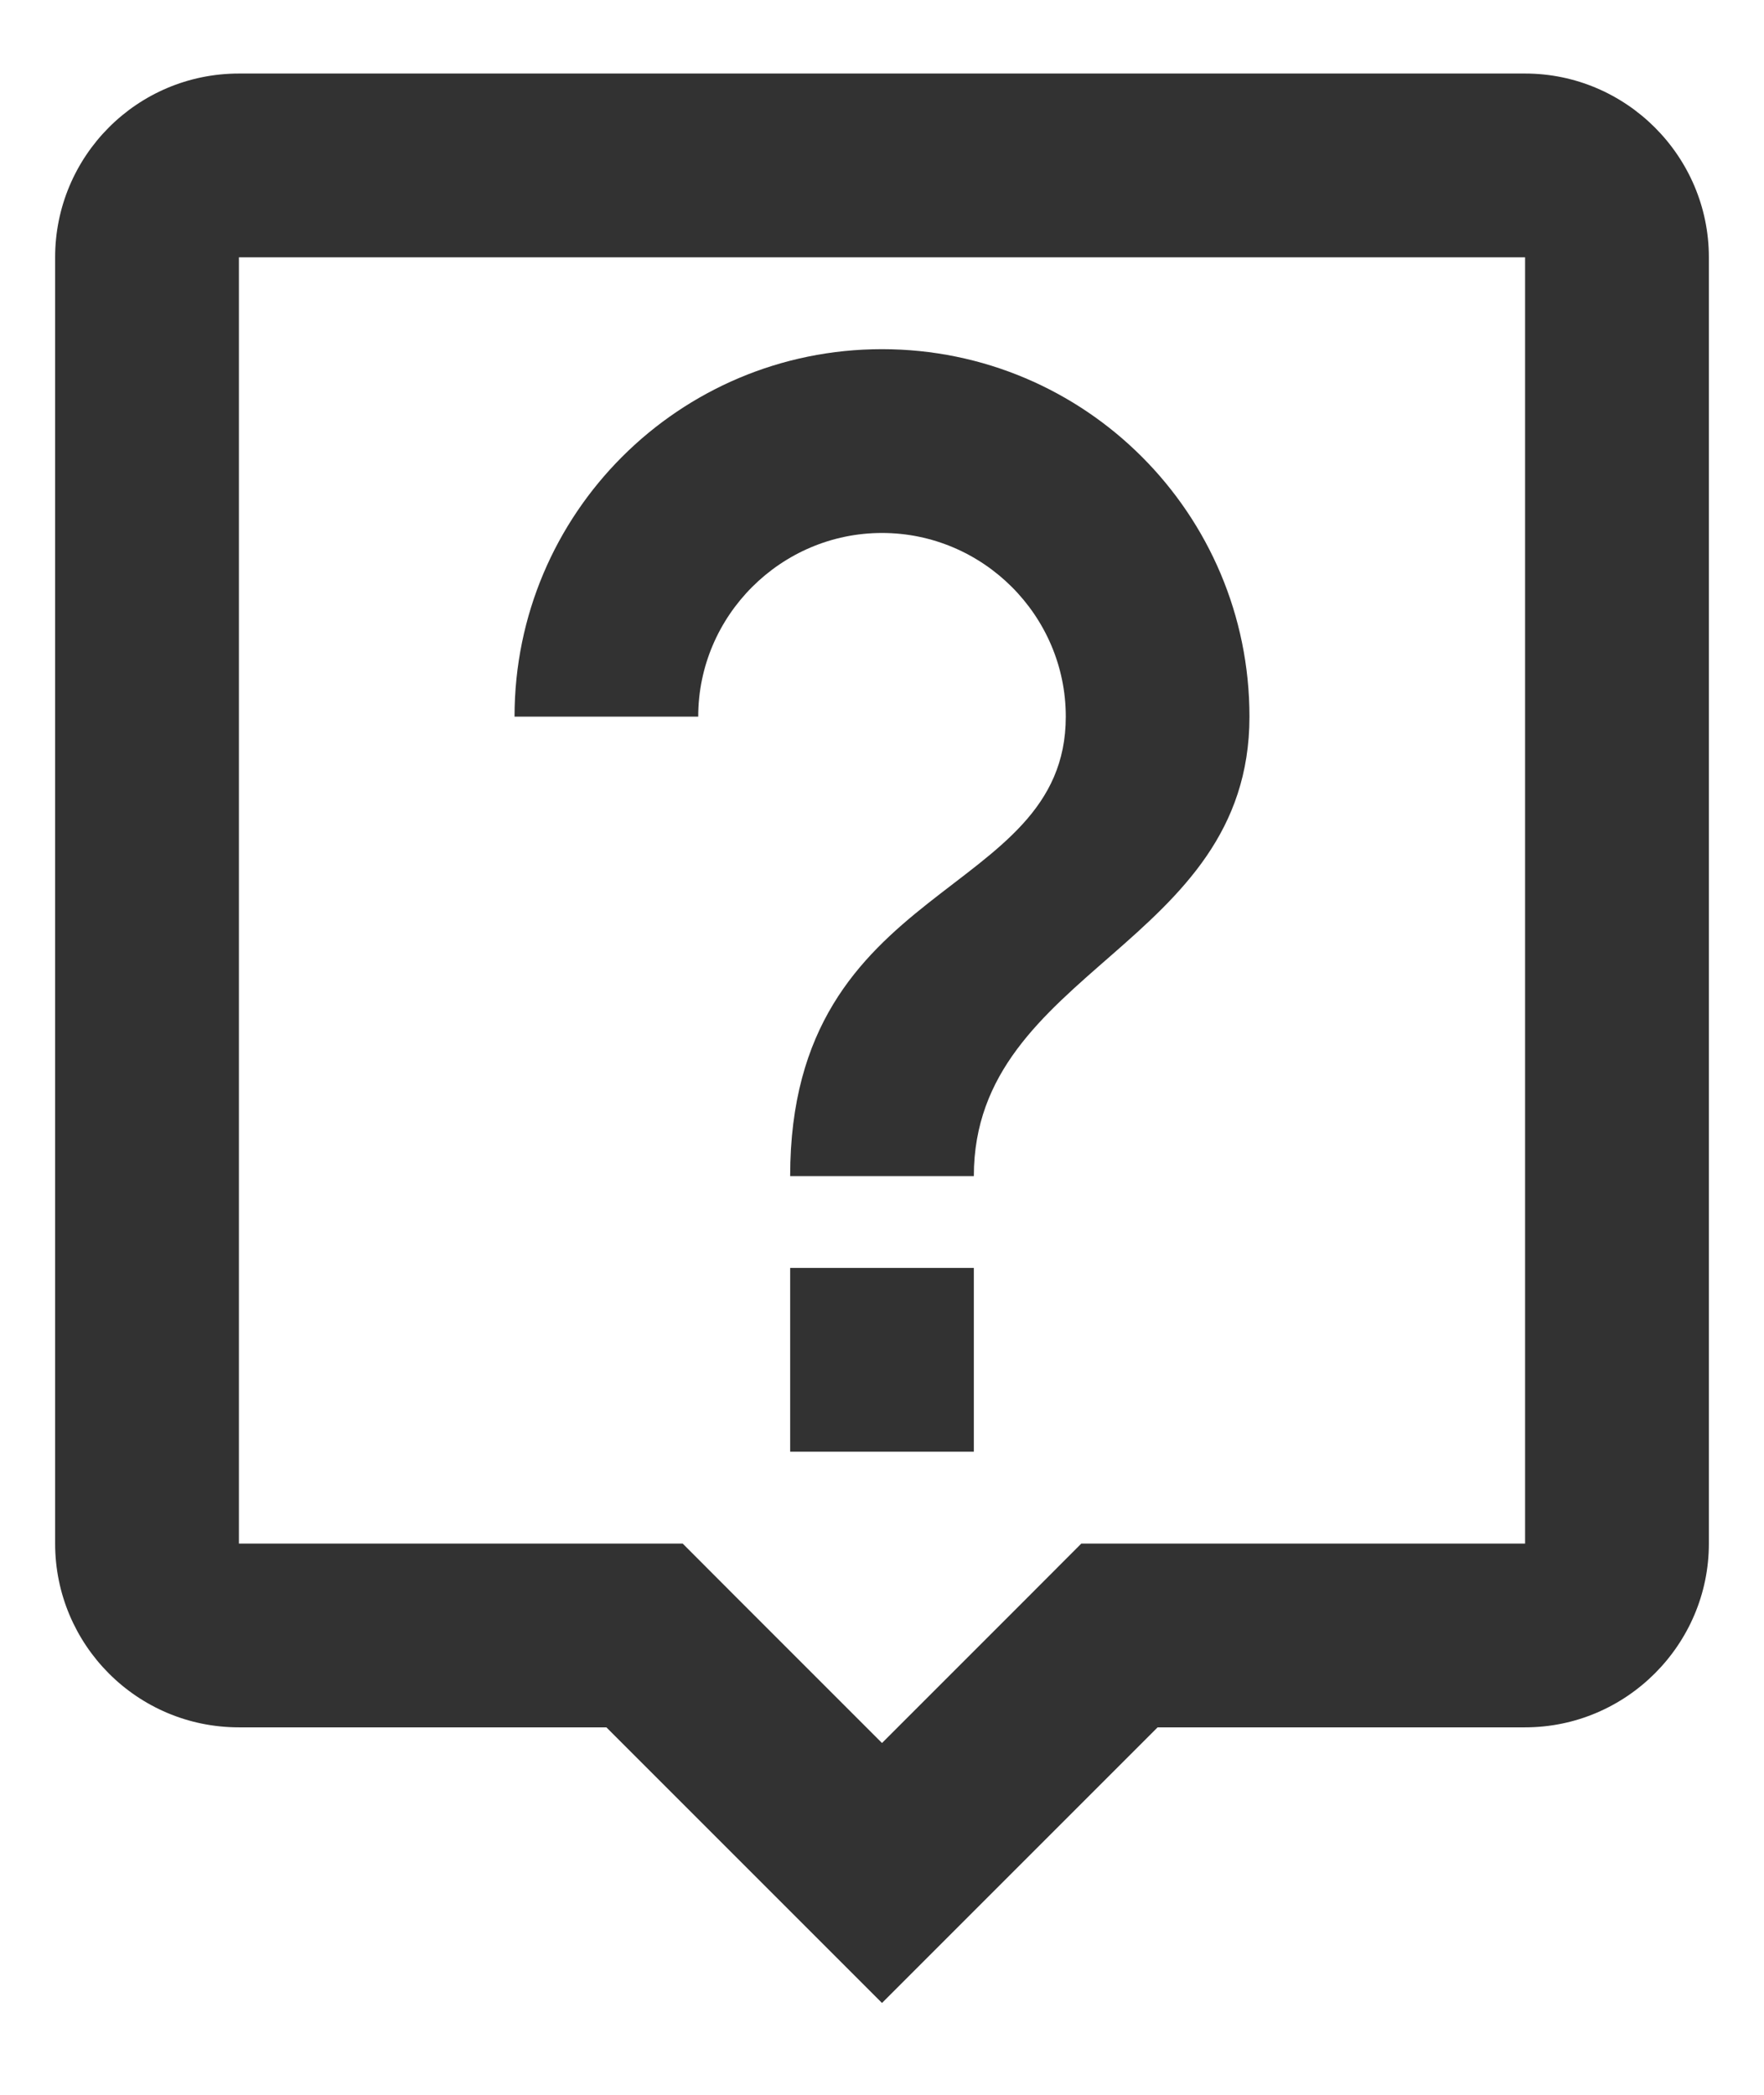 <svg width="16" height="19" viewBox="0 0 16 19" fill="none" xmlns="http://www.w3.org/2000/svg">
<path d="M13.833 0.667H2.167C1.242 0.667 0.5 1.417 0.5 2.334V14C0.5 14.917 1.242 15.667 2.167 15.667H5.5L8 18.167L10.5 15.667H13.833C14.75 15.667 15.5 14.917 15.5 14V2.334C15.5 1.417 14.75 0.667 13.833 0.667ZM13.833 14H9.808L9.317 14.492L8 15.809L6.675 14.484L6.192 14H2.167V2.334H13.833V14ZM7.167 11.5H8.833V13.167H7.167V11.5ZM8 4.834C8.917 4.834 9.667 5.584 9.667 6.5C9.667 8.167 7.167 7.959 7.167 10.667H8.833C8.833 8.792 11.333 8.584 11.333 6.5C11.333 4.659 9.842 3.167 8 3.167C6.158 3.167 4.667 4.659 4.667 6.5H6.333C6.333 5.584 7.083 4.834 8 4.834Z" fill="#323232"/>
</svg>
